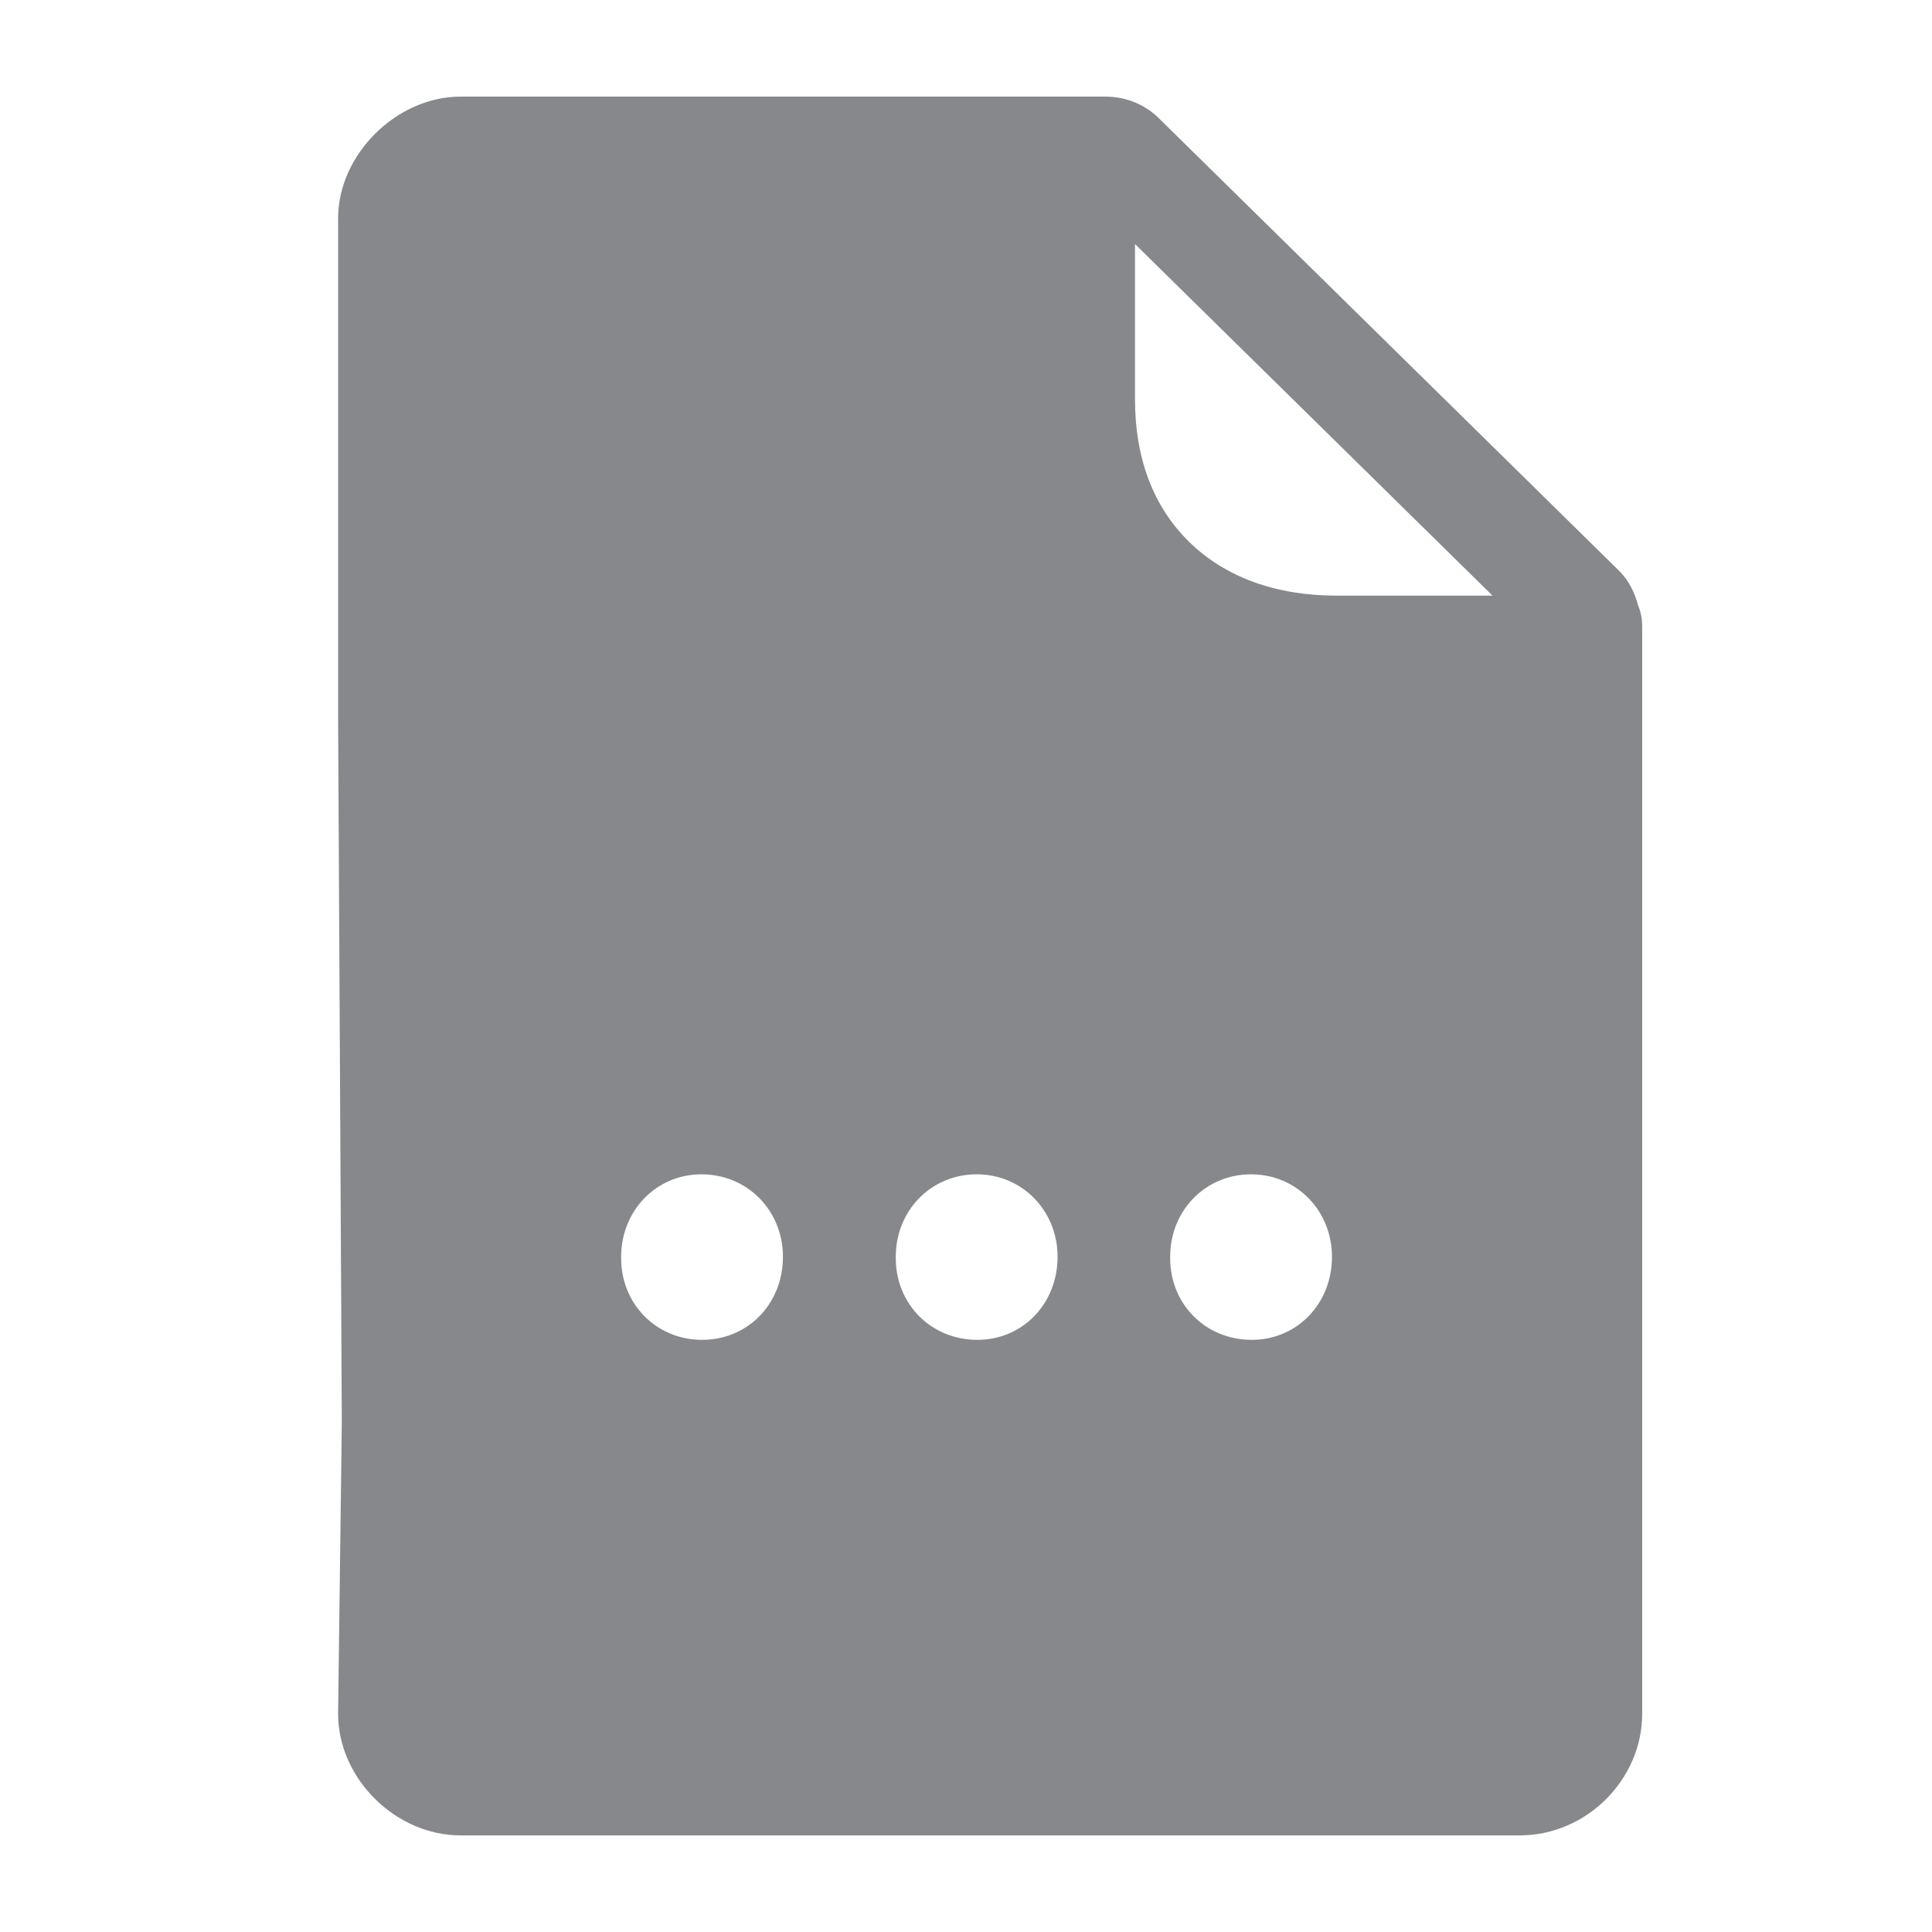 <svg width="40" height="40" viewBox="0 0 40 40" fill="none" xmlns="http://www.w3.org/2000/svg">
<path fill-rule="evenodd" clip-rule="evenodd" d="M23.499 5.053V8.27C23.499 9.489 23.878 10.493 24.621 11.22C25.364 11.948 26.414 12.332 27.669 12.332H30.901L23.499 5.053ZM33.913 12.527C33.969 12.66 34 12.808 34 12.972V35.48C34 36.842 32.847 38 31.464 38H9.536C8.194 38 7 36.827 7 35.48L7.077 29.446L7 14.857V4.52C7 3.199 8.209 2 9.536 2H22.884C23.31 2 23.714 2.164 24.006 2.461L33.534 11.83C33.723 12.024 33.841 12.26 33.913 12.527ZM21.896 26.019C21.896 25.071 21.169 24.313 20.221 24.313C19.273 24.313 18.546 25.066 18.546 26.019V26.049C18.546 26.997 19.273 27.74 20.236 27.74C21.169 27.74 21.896 26.997 21.896 26.019ZM27.577 26.019C27.577 25.071 26.849 24.313 25.901 24.313C24.954 24.313 24.227 25.066 24.227 26.019V26.049C24.227 26.997 24.954 27.74 25.917 27.74C26.849 27.74 27.577 26.997 27.577 26.019ZM16.21 26.019C16.21 25.071 15.483 24.313 14.52 24.313C13.587 24.313 12.86 25.066 12.86 26.019V26.049C12.86 26.997 13.587 27.74 14.535 27.74C15.483 27.74 16.21 26.997 16.21 26.019Z" fill="#86888C"/>
</svg>
